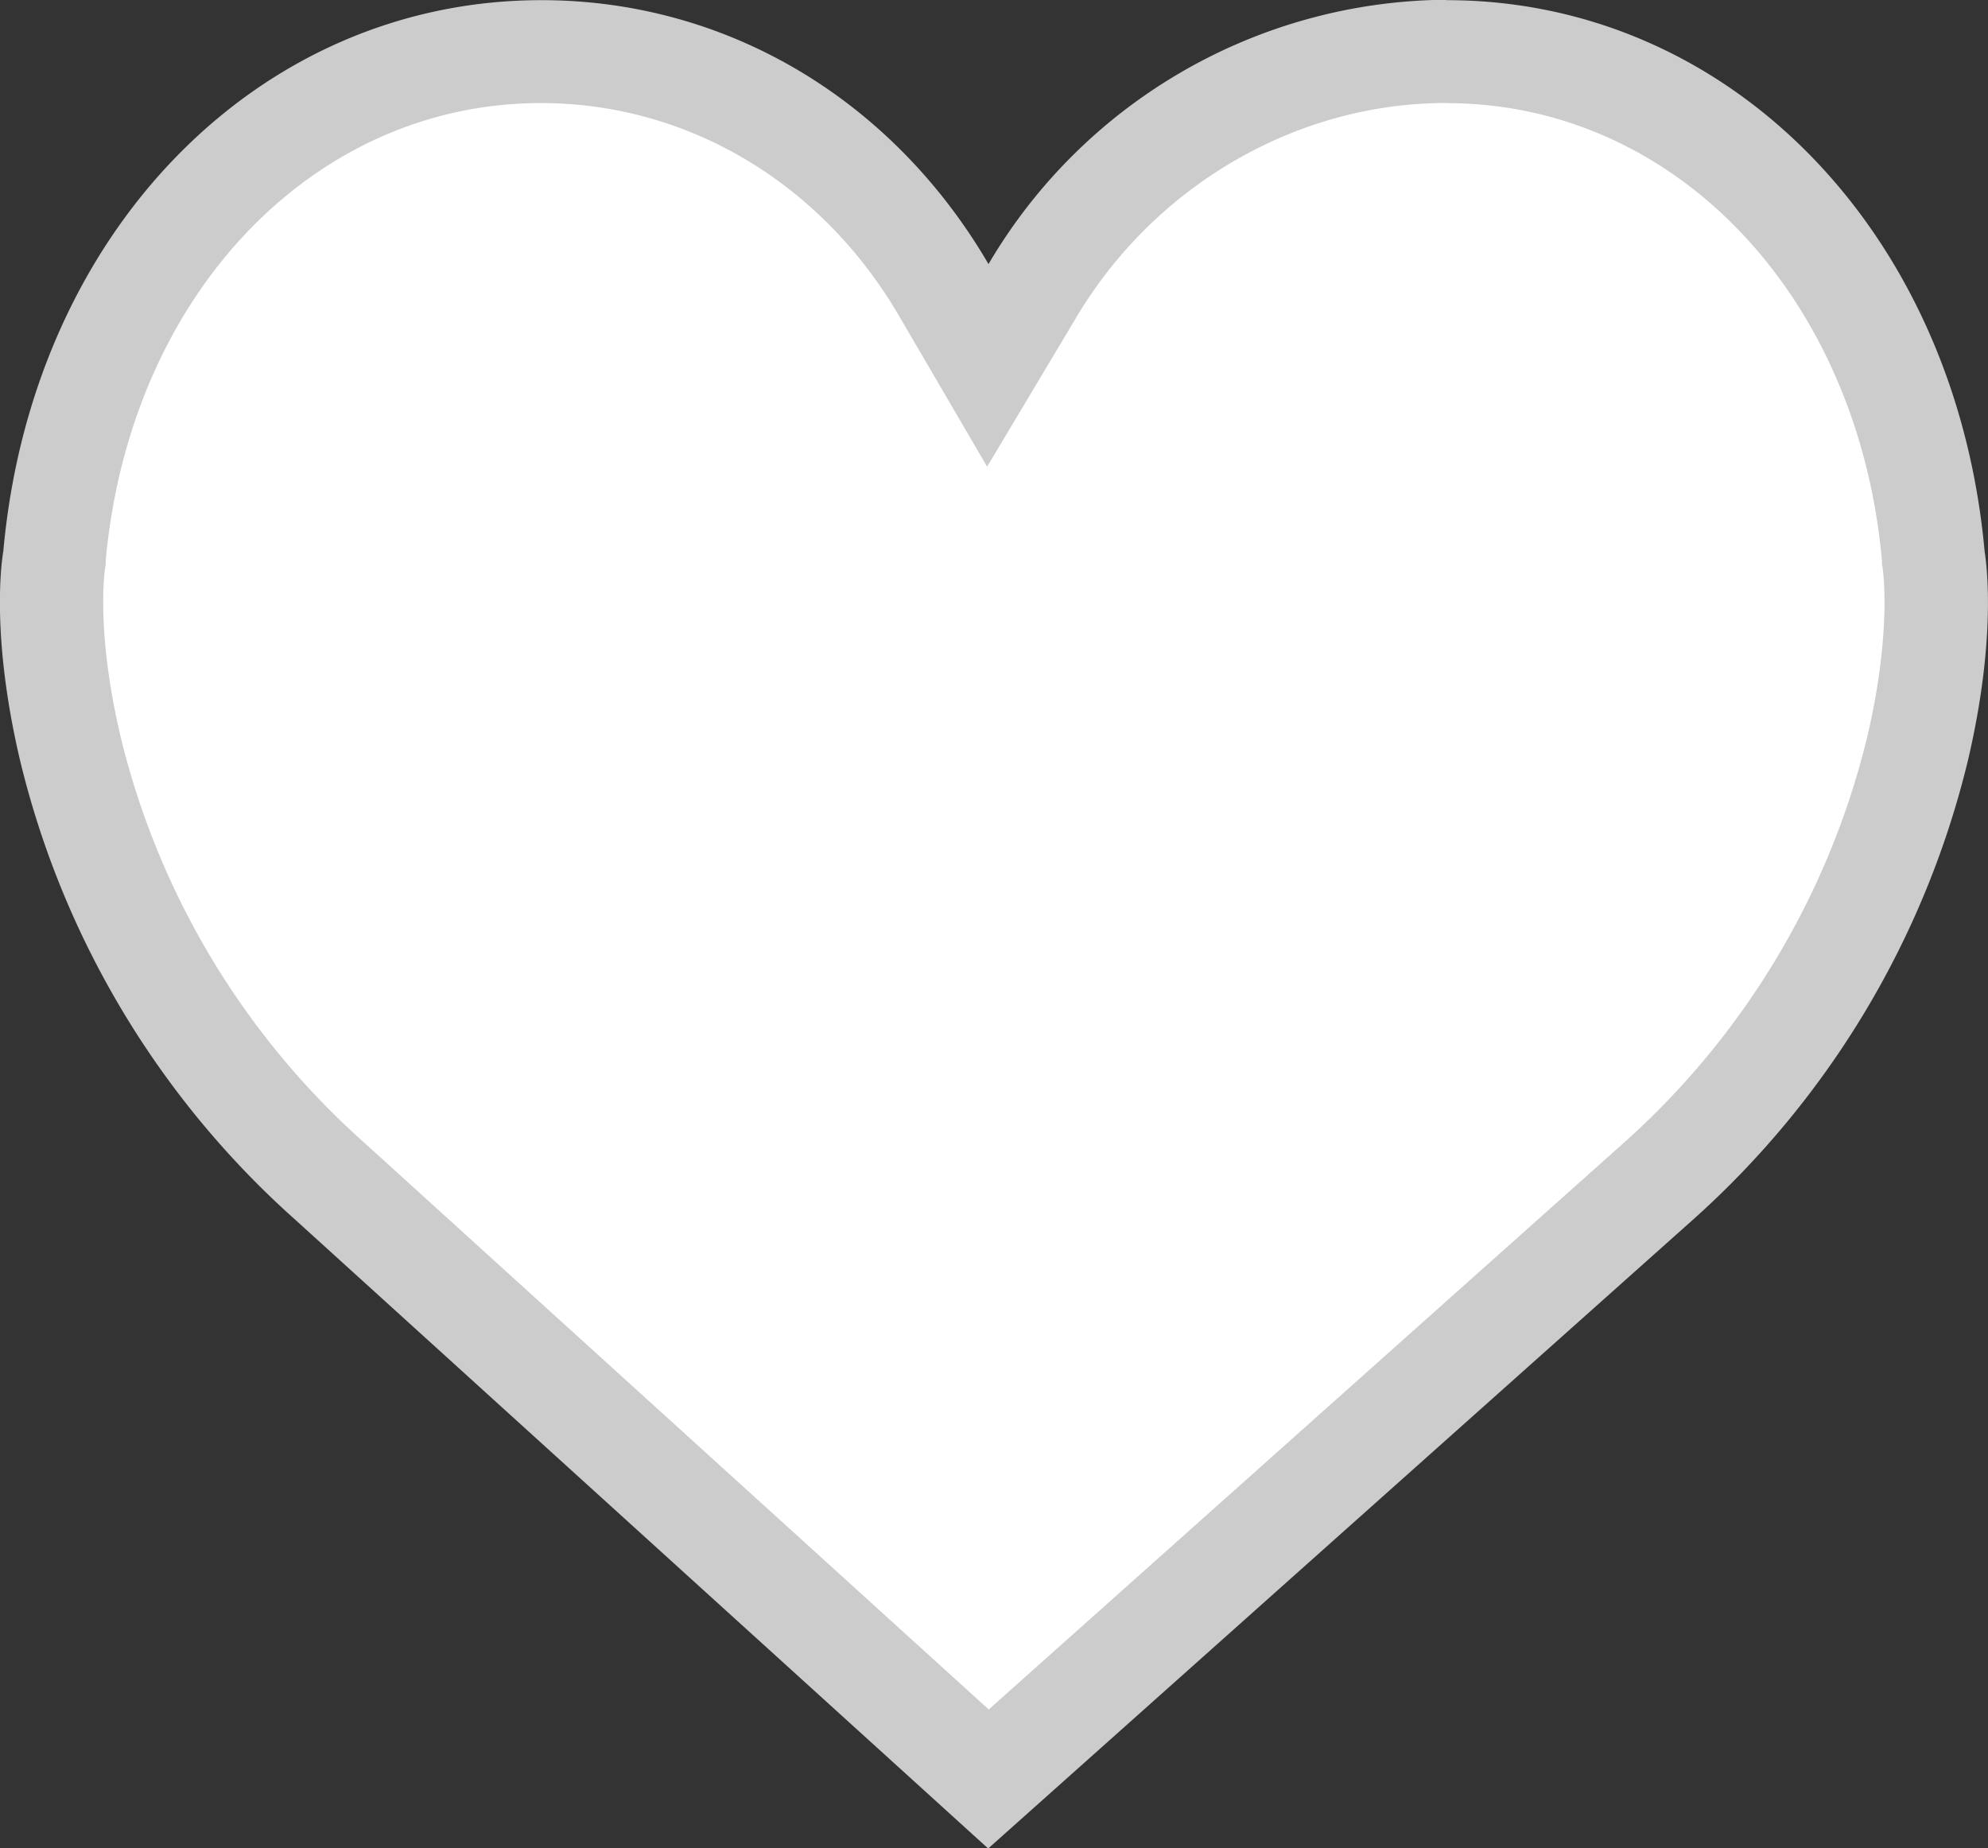 <svg id="Layer_1" data-name="Layer 1" xmlns="http://www.w3.org/2000/svg" viewBox="0 0 245.92 228.65"><rect x="0" y="0" width="245.92" height="228.65" fill="#333333" stroke="none"/><defs><style>.cls-1{fill:#fff;}.cls-2{fill:#ccc;}</style></defs><title>heart_empty</title><path class="cls-1" d="M199.1,329.5A104.65,104.65,0,0,1,167,275.95c-3.37-14.26-2.15-22.5-2-23.39,3.34-36.61,28.66-62.84,60.26-62.84,20.4,0,39,11,49.8,29.48l5.45,9.33,5.54-9.28c10.9-18.22,30.52-29.54,51.2-29.54,31.6,0,56.92,26.23,60.19,62.36,0.29,1.93,1.31,10.17-1.93,23.87-4.8,20.35-15.92,38.87-32.14,53.57l-82.8,73.88Z" transform="translate(-158.25 -183.33)"/><path class="cls-2" d="M337.21,196.09c28.23,0,50.87,23.79,53.84,56.56l0,0.42,0.07,0.42c0.05,0.32,1.19,7.91-1.89,21a98.38,98.38,0,0,1-30.14,50.24L280.56,394.8l-77.19-70.06a98.2,98.2,0,0,1-30.2-50.27c-3.13-13.26-1.93-20.79-1.92-20.86l0.08-.49,0-.48c3-32.77,25.62-56.56,53.84-56.56,18.11,0,34.66,9.84,44.29,26.32l10.9,18.66,11.08-18.55c9.75-16.31,27.26-26.44,45.71-26.44m0-12.77A66.19,66.19,0,0,0,280.53,216c-11.89-20.37-32.38-32.65-55.31-32.65-35,0-63,28.66-66.56,68.17-0.3,1.76-1.45,10.93,2.08,25.91a110.94,110.94,0,0,0,34.06,56.81L280.49,412l87.13-77.74a111.18,111.18,0,0,0,34.06-56.83c3.53-15,2.35-24.16,2.07-25.91-3.58-39.51-31.55-68.17-66.55-68.17h0Z" transform="translate(-158.25 -183.33)"/></svg>